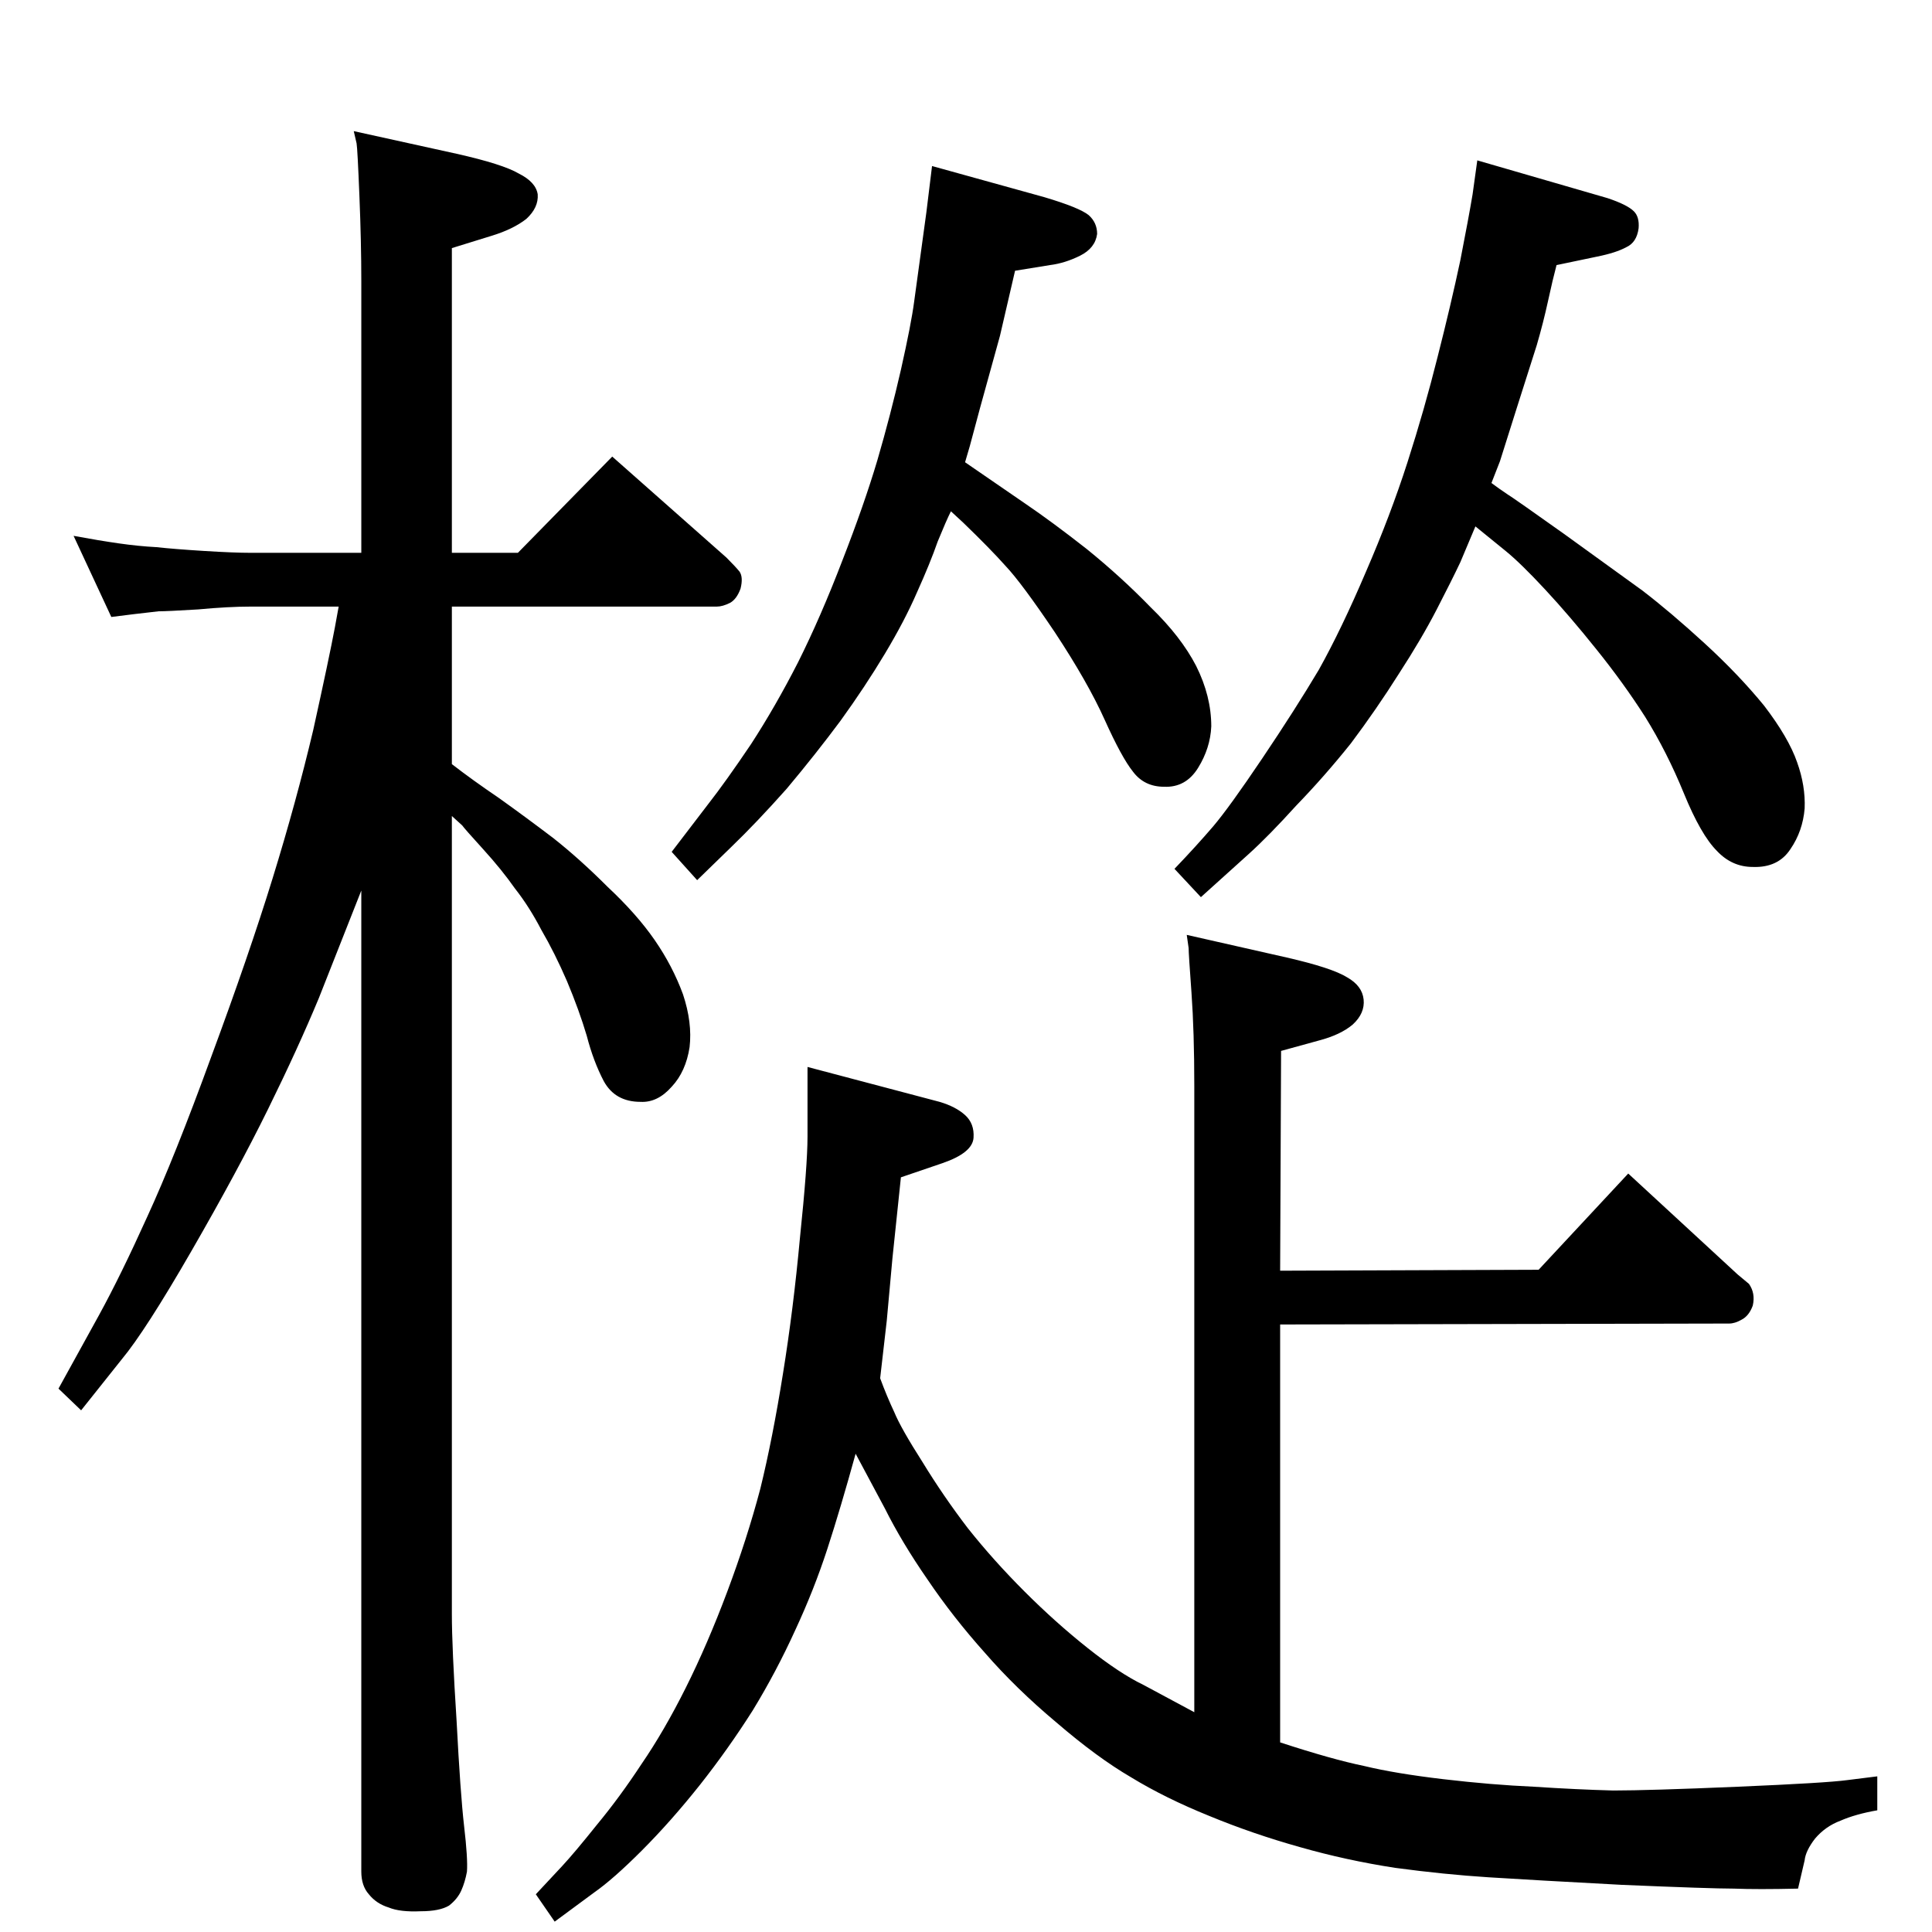<?xml version="1.0" standalone="no"?>
<!DOCTYPE svg PUBLIC "-//W3C//DTD SVG 1.1//EN" "http://www.w3.org/Graphics/SVG/1.1/DTD/svg11.dtd" >
<svg xmlns="http://www.w3.org/2000/svg" xmlns:xlink="http://www.w3.org/1999/xlink" version="1.1" viewBox="0 0 2048 2048">
  <g transform="matrix(1 0 0 -1 0 2048)">
   <path fill="currentColor"
d="M383 1462v288q0 41 -2 90q-2 50 -3 56l-3 13l109 -24q49 -11 66 -21q18 -9 20 -22q1 -14 -12 -26q-14 -11 -37 -18l-42 -13v-323h70l100 102l121 -107q10 -10 14 -15q4 -6 1 -18q-4 -11 -11 -15q-8 -4 -14 -4h-281v-167q22 -17 50 -36q28 -20 57 -42q28 -22 58 -52
q31 -29 50 -56.5t30 -57.5q10 -30 7 -56q-4 -26 -19 -42q-15 -17 -33 -16q-27 0 -39 22q-11 21 -18 48q-8 27 -21 58q-13 30 -27 54q-13 25 -28 44q-14 20 -34 42t-22 25l-11 10v-846q0 -35 5 -113q4 -77 8 -112q4 -34 3 -48q-2 -11 -6 -20t-13 -16q-10 -6 -30 -6
q-22 -1 -34 4q-13 4 -21 14q-8 9 -8 24v1040l-45 -114q-22 -53 -54 -118t-81 -150t-74 -115l-43 -54l-24 23l43 78q23 42 51 104q29 63 68 170q40 108 65 189t43 157q17 77 23 109l4 22h-93q-24 0 -56 -3q-33 -2 -42 -2q-9 -1 -26 -3l-24 -3l-40 86q27 -5 48 -8t40 -4
q18 -2 50 -4t50 -2h117zM1581 1536q8 -6 17 -12q8 -5 60 -42l83 -60q30 -23 66 -56t63 -66q26 -34 35 -60q9 -25 8 -49q-2 -24 -15 -43q-13 -20 -40 -19q-22 0 -38 17q-17 17 -35 61t-41 81q-23 36 -52 72q-28 35 -54 63t-42 41l-32 26l-16 -38q-9 -19 -25 -50t-40 -68
q-24 -38 -51 -74q-28 -35 -58 -66q-29 -32 -50 -51l-51 -46l-28 30q23 24 41 45q17 20 52 72t60 94q24 43 50 104q26 60 44 116t32 112q14 55 24 102q9 46 13 70l5 36l138 -40q21 -7 28 -14q6 -6 5 -18q-2 -15 -13 -20q-11 -6 -31 -10l-43 -9q-4 -15 -9 -38t-12 -47l-21 -66
q-17 -54 -18 -57zM1357 701l274 1l95 102l116 -107l12 -10q7 -10 4 -23q-4 -11 -12 -15q-7 -4 -13 -4l-476 -1v-443q55 -18 89 -25q33 -8 84 -14t96 -8q46 -3 84 -4q38 0 132 4t116 7l32 4v-36q-23 -4 -39 -11q-16 -6 -27 -19q-10 -13 -11 -23l-7 -30q-43 -1 -68 0
q-25 0 -119 4q-94 5 -141 8t-99 10q-52 8 -101 22q-50 14 -96 33q-47 19 -83 41q-36 21 -79 58q-43 36 -76 74q-34 38 -61 78q-27 39 -45 75l-31 58q-16 -58 -30 -101t-34 -86q-20 -44 -45 -85q-26 -41 -56 -79q-31 -39 -62 -70q-30 -30 -50 -44l-42 -31l-20 29l28 30
q13 14 37 44q24 29 47 64q24 35 47 81t44 102t35 109q13 53 24 122q11 68 18 144q8 77 8 107v74l140 -37q17 -5 27 -14t9 -24q-1 -16 -33 -27l-44 -15l-9 -86l-6 -66l-7 -61q7 -19 15 -36q7 -17 30 -53q22 -36 48 -70q27 -34 60 -67t67 -60t59 -39l54 -29v664q0 57 -3 99
q-3 41 -3 47l-2 14l106 -24q48 -11 64 -21q16 -9 17.5 -23.5t-11.5 -26.5q-13 -11 -36 -17l-40 -11zM988 1872l119 -33q37 -11 47 -19q9 -8 9 -20q-2 -15 -18 -23t-32 -10l-37 -6l-16 -69l-21 -76l-11 -41l-5 -17l64 -44q28 -19 65 -48q37 -30 68 -62q32 -31 48 -62
q16 -32 16 -64q-1 -23 -14 -44t-36 -20q-21 0 -33 16q-12 15 -30 55t-53 93q-35 52 -52 70q-16 18 -45 46l-13 12q-5 -10 -14 -32q-8 -23 -22 -54q-13 -30 -34 -65t-47 -71q-26 -35 -57 -72q-32 -36 -59 -62l-36 -35l-27 30l39 51q18 23 45 63q26 40 50 87q24 48 47 108
q23 59 37 106q14 48 25 96q11 49 14 72l13 95z" />
  </g>

</svg>
